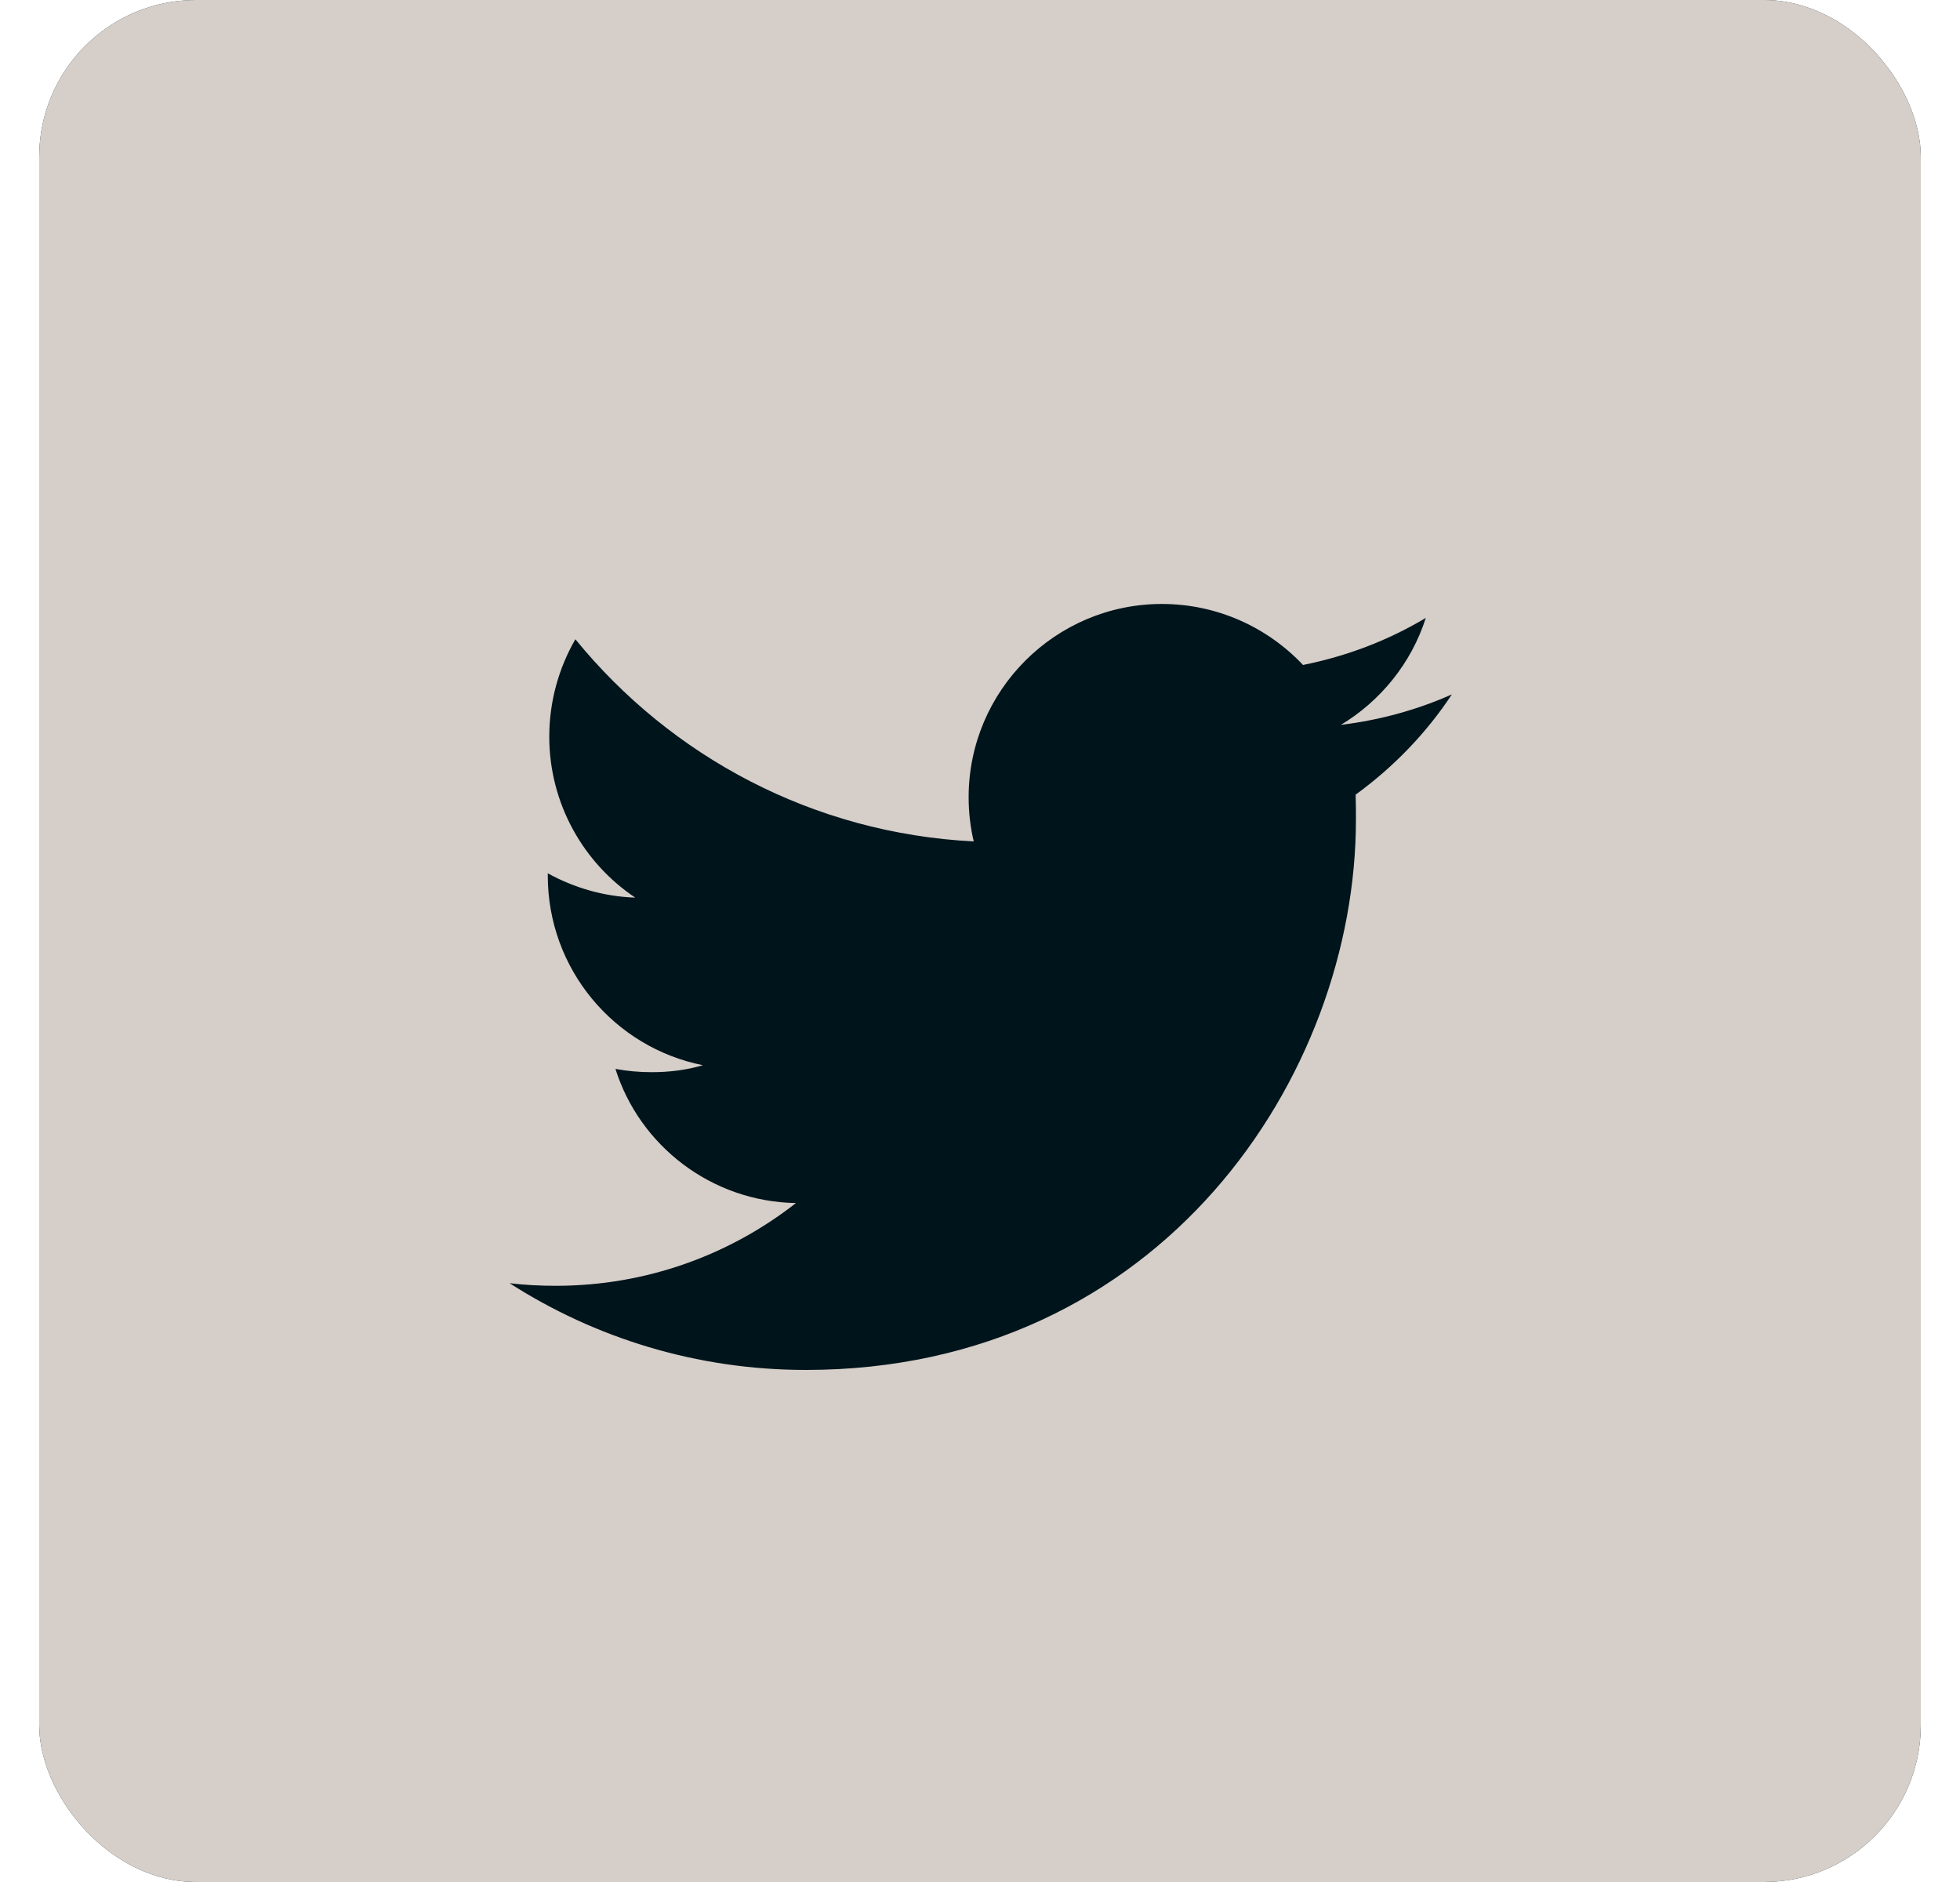 <svg width="25" height="24" viewBox="0 0 25 24" fill="none" xmlns="http://www.w3.org/2000/svg">
<g clip-path="url(#clip0_8687_62643)">
<rect x="0.5" width="24" height="24" rx="2" fill="#00141B"/>
<path opacity="0.9" d="M22.625 0H2.375C1.339 0 0.5 0.839 0.5 1.875V22.125C0.5 23.161 1.339 24 2.375 24H22.625C23.661 24 24.5 23.161 24.5 22.125V1.875C24.5 0.839 23.661 0 22.625 0ZM17.291 10.134C17.295 10.238 17.295 10.345 17.295 10.453C17.295 13.711 14.816 17.47 10.278 17.47C8.886 17.47 7.588 17.062 6.5 16.364C6.692 16.387 6.889 16.397 7.091 16.397C8.244 16.397 9.308 16.003 10.152 15.342C9.073 15.323 8.159 14.611 7.85 13.631C8 13.659 8.155 13.673 8.314 13.673C8.539 13.673 8.759 13.645 8.966 13.584C7.836 13.359 6.987 12.361 6.987 11.166V11.137C7.32 11.32 7.7 11.433 8.103 11.447C7.442 11.006 7.006 10.247 7.006 9.394C7.006 8.944 7.128 8.517 7.339 8.152C8.558 9.647 10.372 10.627 12.42 10.73C12.378 10.552 12.355 10.364 12.355 10.167C12.355 8.808 13.461 7.702 14.82 7.702C15.528 7.702 16.17 8.002 16.62 8.48C17.183 8.367 17.708 8.166 18.186 7.88C18.003 8.456 17.609 8.939 17.103 9.244C17.6 9.183 18.078 9.052 18.519 8.855C18.191 9.352 17.773 9.783 17.291 10.134Z" fill="#ECE2DC"/>
</g>
<defs>
<clipPath id="clip0_8687_62643">
<rect x="0.5" width="24" height="24" rx="2" fill="white"/>
</clipPath>
</defs>
</svg>
